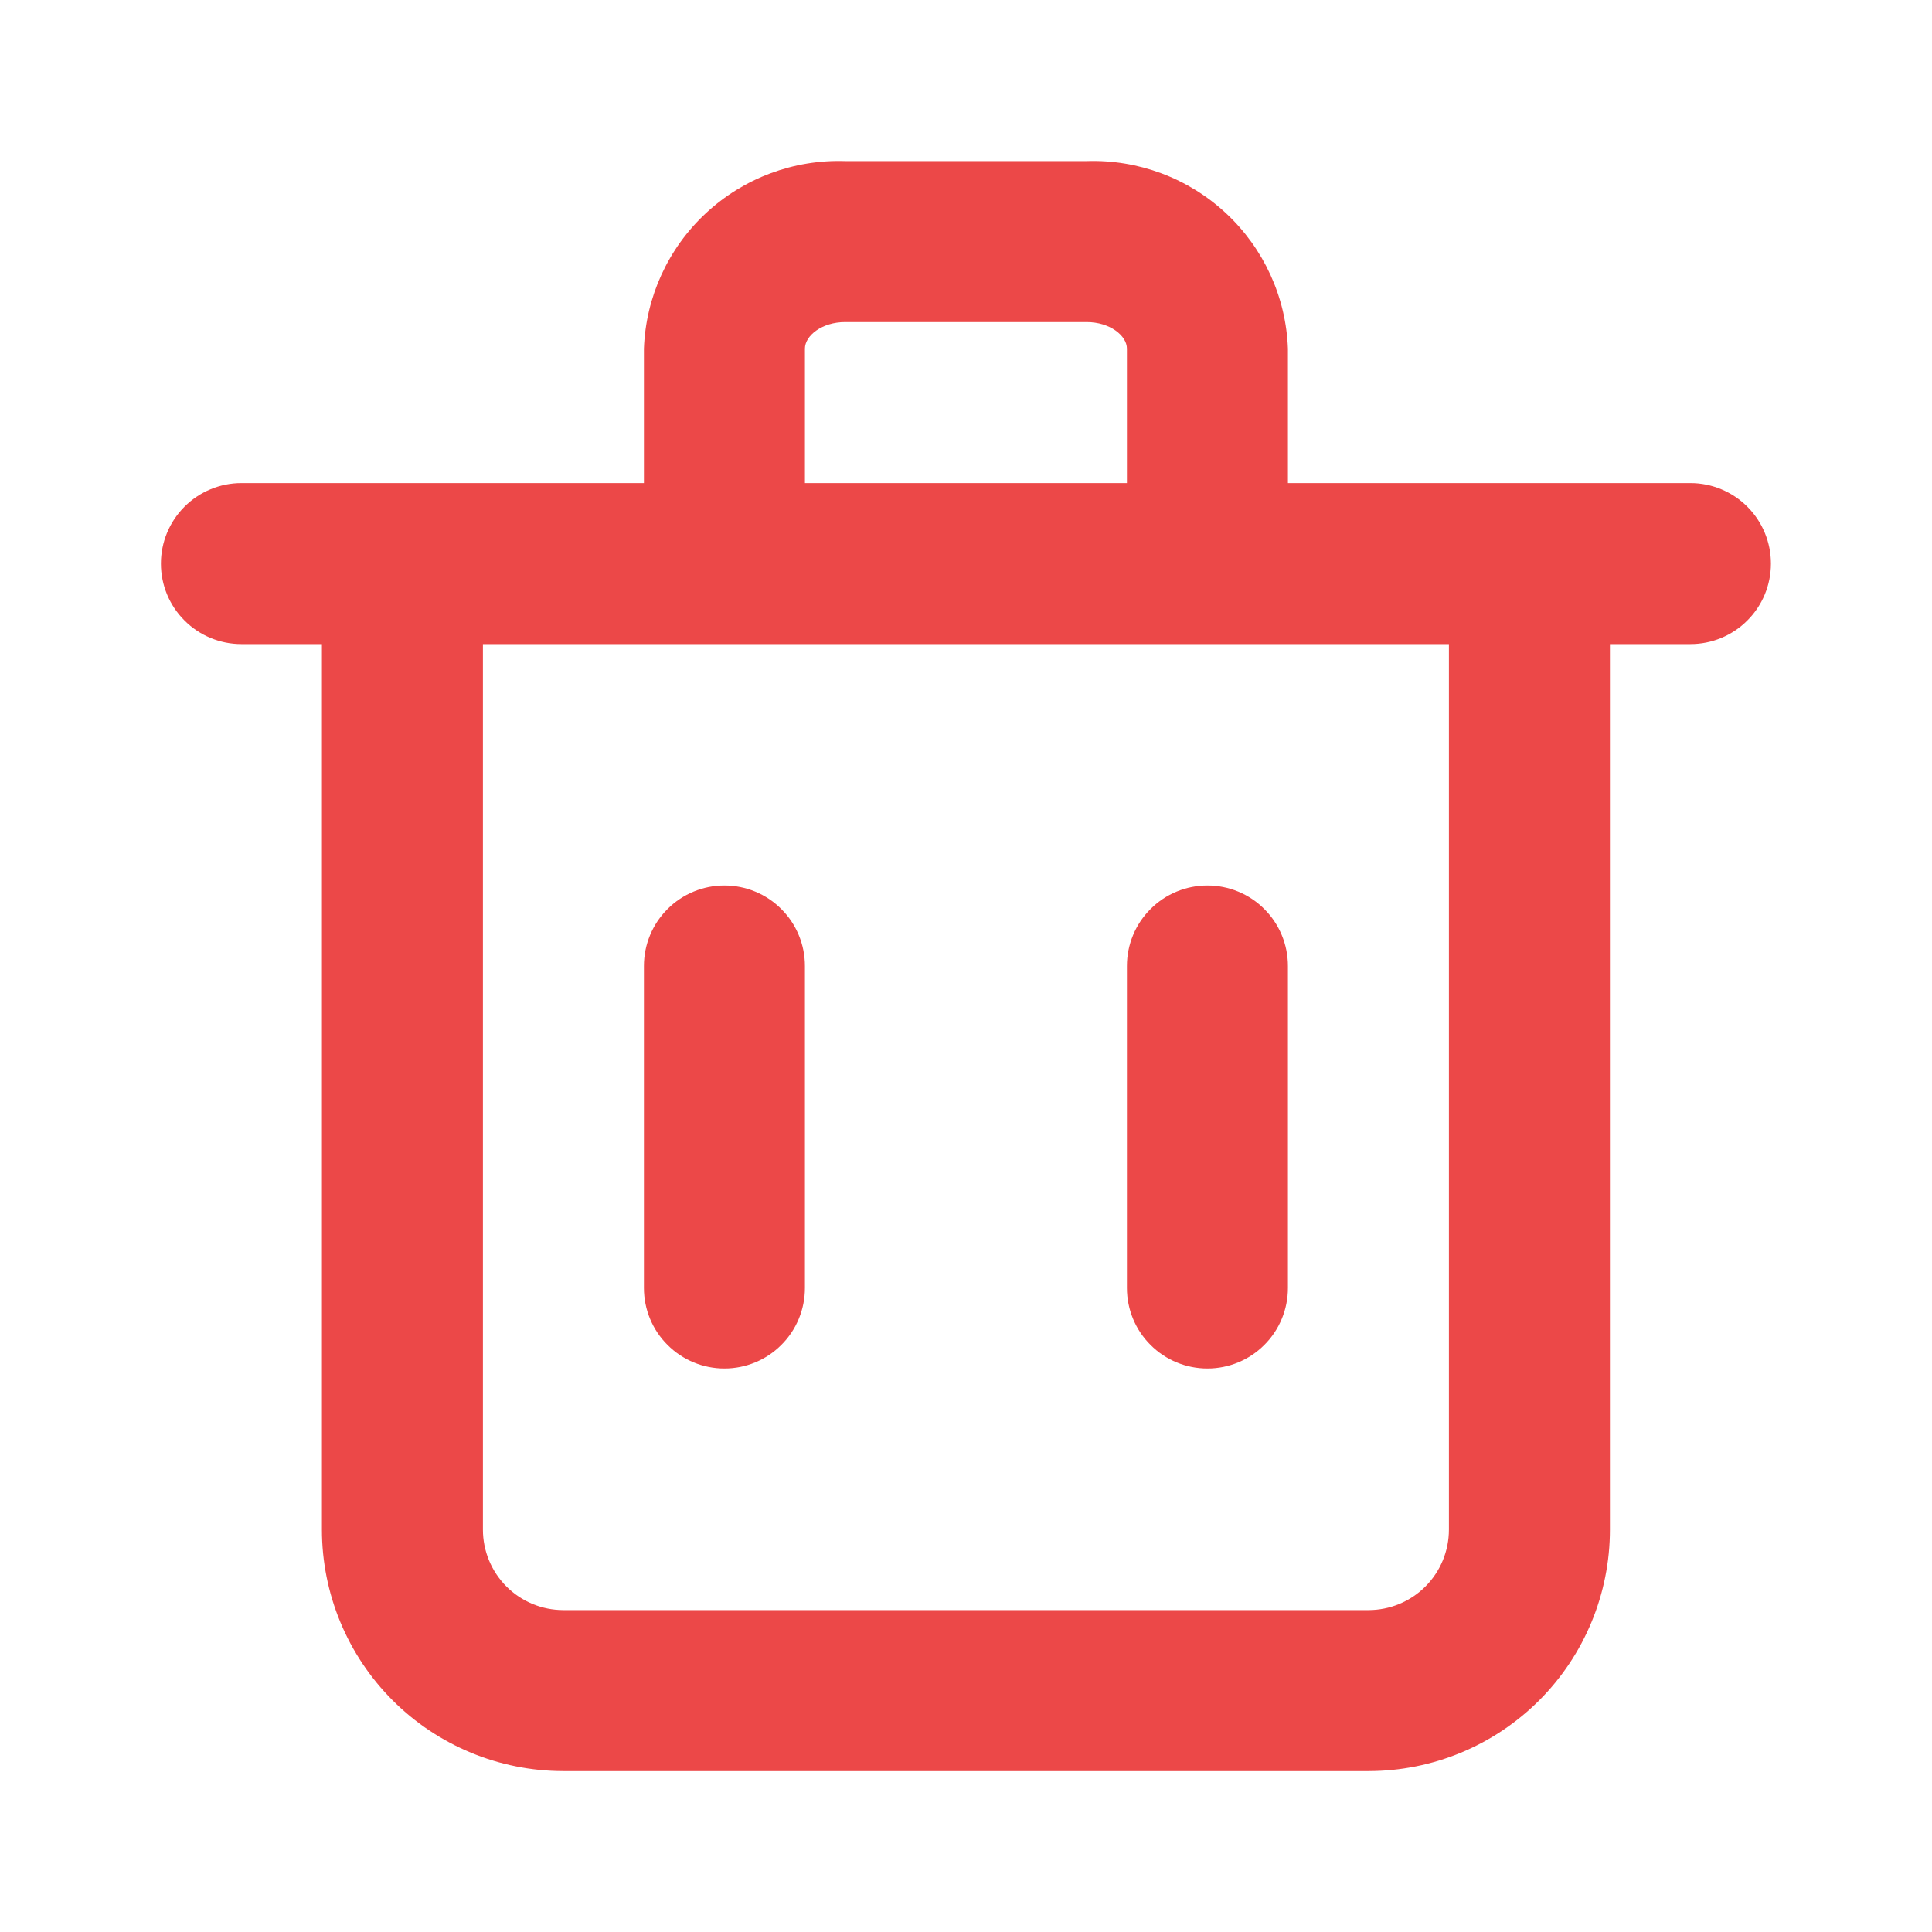 <svg width="24" height="24" viewBox="0 0 24 24" fill="none" xmlns="http://www.w3.org/2000/svg">
<path d="M20.999 6.001H15.999V4.331C15.976 3.691 15.699 3.086 15.231 2.65C14.762 2.213 14.139 1.98 13.499 2.001H10.499C9.859 1.98 9.236 2.213 8.767 2.65C8.299 3.086 8.022 3.691 7.999 4.331V6.001H2.999C2.734 6.001 2.479 6.107 2.292 6.294C2.104 6.482 1.999 6.736 1.999 7.001C1.999 7.267 2.104 7.521 2.292 7.708C2.479 7.896 2.734 8.001 2.999 8.001H3.999V19.001C3.999 19.797 4.315 20.56 4.878 21.123C5.44 21.685 6.203 22.001 6.999 22.001H16.999C17.795 22.001 18.558 21.685 19.12 21.123C19.683 20.56 19.999 19.797 19.999 19.001V8.001H20.999C21.264 8.001 21.519 7.896 21.706 7.708C21.894 7.521 21.999 7.267 21.999 7.001C21.999 6.736 21.894 6.482 21.706 6.294C21.519 6.107 21.264 6.001 20.999 6.001ZM9.999 4.331C9.999 4.171 10.209 4.001 10.499 4.001H13.499C13.789 4.001 13.999 4.171 13.999 4.331V6.001H9.999V4.331ZM17.999 19.001C17.999 19.267 17.894 19.521 17.706 19.709C17.519 19.896 17.264 20.001 16.999 20.001H6.999C6.734 20.001 6.479 19.896 6.292 19.709C6.104 19.521 5.999 19.267 5.999 19.001V8.001H17.999V19.001Z" fill="#EC4848"/>
<path d="M8.999 17C9.264 17 9.519 16.895 9.706 16.707C9.894 16.52 9.999 16.265 9.999 16V12C9.999 11.735 9.894 11.48 9.706 11.293C9.519 11.105 9.264 11 8.999 11C8.734 11 8.479 11.105 8.292 11.293C8.104 11.48 7.999 11.735 7.999 12V16C7.999 16.265 8.104 16.52 8.292 16.707C8.479 16.895 8.734 17 8.999 17Z" fill="#EC4848"/>
<path d="M14.999 17C15.264 17 15.519 16.895 15.706 16.707C15.894 16.52 15.999 16.265 15.999 16V12C15.999 11.735 15.894 11.48 15.706 11.293C15.519 11.105 15.264 11 14.999 11C14.734 11 14.479 11.105 14.292 11.293C14.104 11.48 13.999 11.735 13.999 12V16C13.999 16.265 14.104 16.52 14.292 16.707C14.479 16.895 14.734 17 14.999 17Z" fill="#EC4848"/>
</svg>
